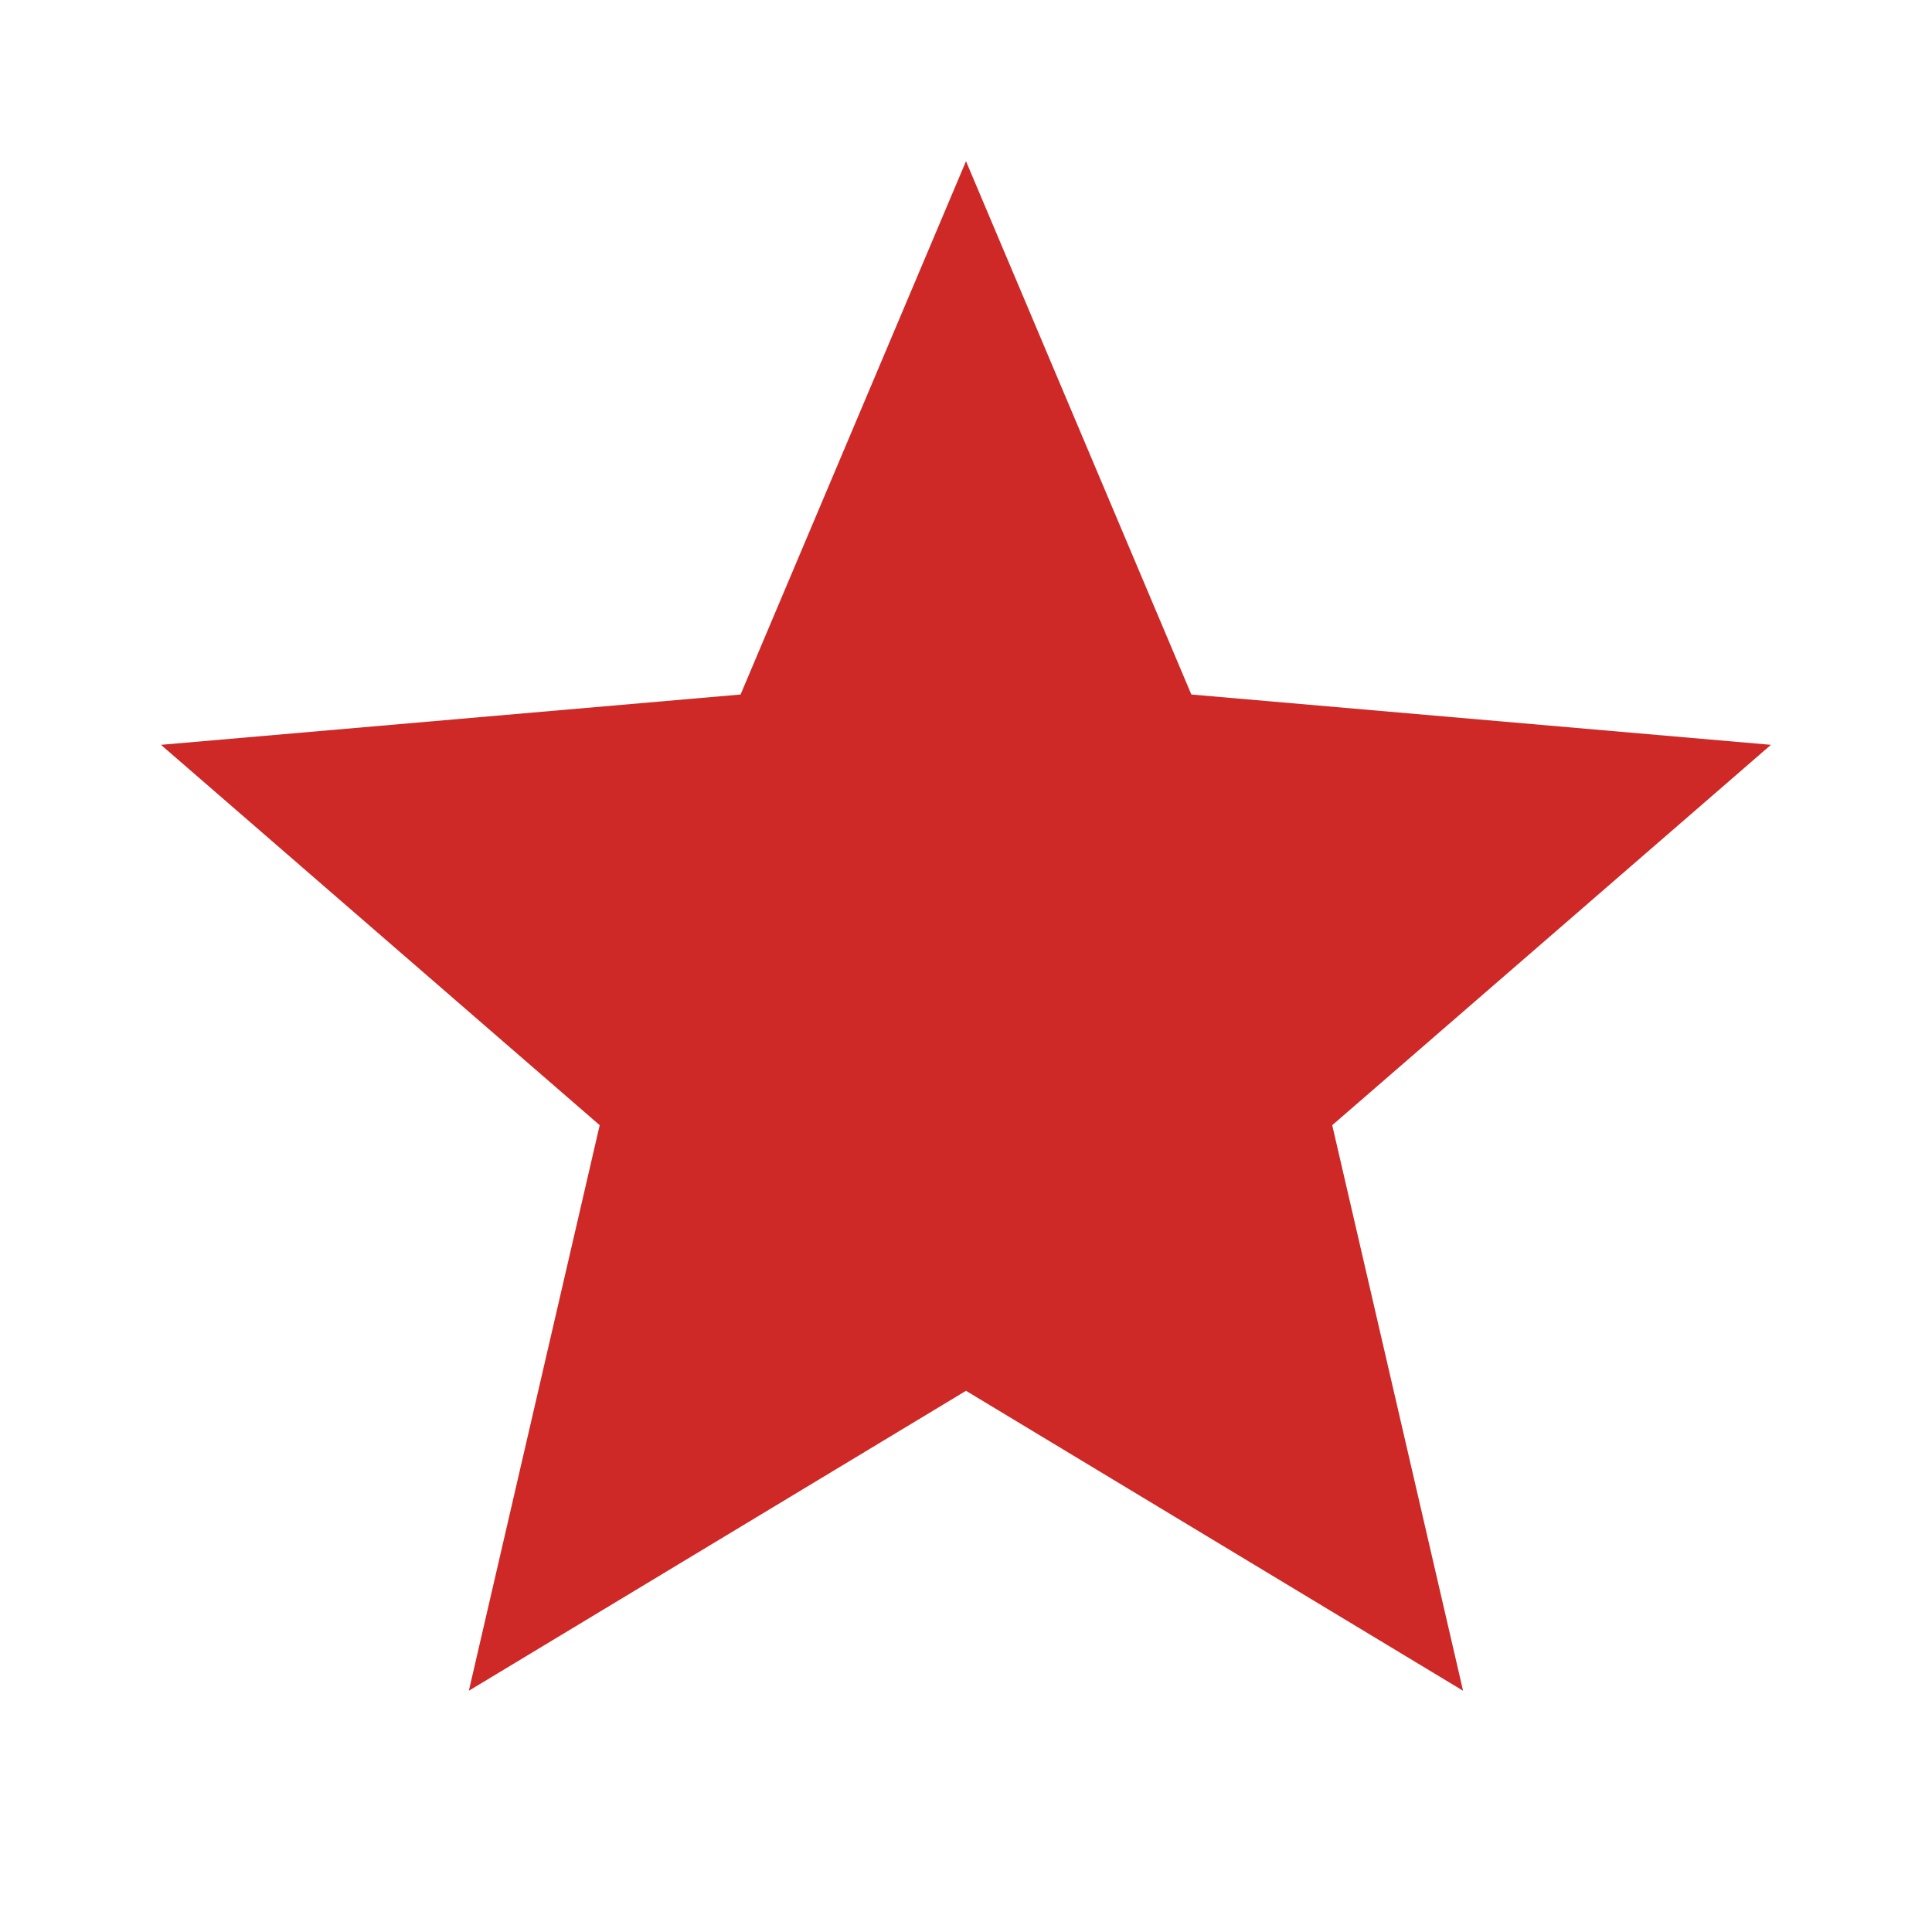 <svg width="25" height="25" viewBox="0 0 25 25" fill="none" xmlns="http://www.w3.org/2000/svg">
<path d="M6.067 21.878L7.76 14.56L2.083 9.638L9.583 8.987L12.5 2.086L15.416 8.987L22.916 9.638L17.239 14.56L18.932 21.878L12.5 17.997L6.067 21.878Z" fill="#CE2926"/>
</svg>
